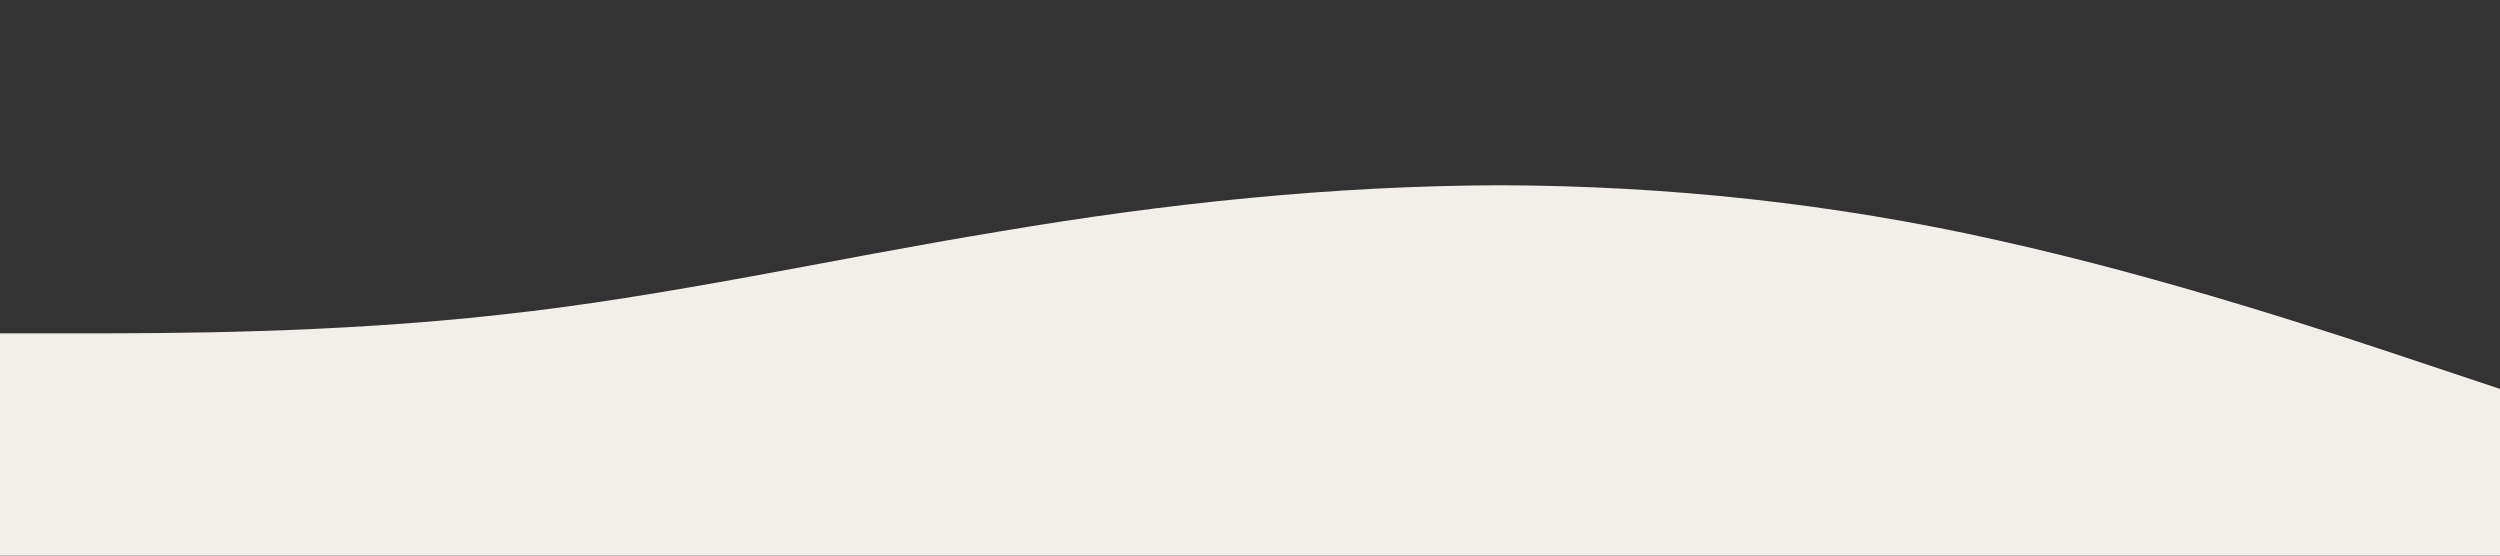 <?xml version="1.0" standalone="no"?><svg xmlns="http://www.w3.org/2000/svg" viewBox="0 0 1440 320"><rect x="0" y="0" width="1440" height="320" fill="#333333" stroke="none"/><path fill="#f2eeea" fill-opacity="1" d="M0,192L48,192C96,192,192,192,288,181.3C384,171,480,149,576,133.3C672,117,768,107,864,106.7C960,107,1056,117,1152,138.7C1248,160,1344,192,1392,208L1440,224L1440,320L1392,320C1344,320,1248,320,1152,320C1056,320,960,320,864,320C768,320,672,320,576,320C480,320,384,320,288,320C192,320,96,320,48,320L0,320Z"></path></svg>